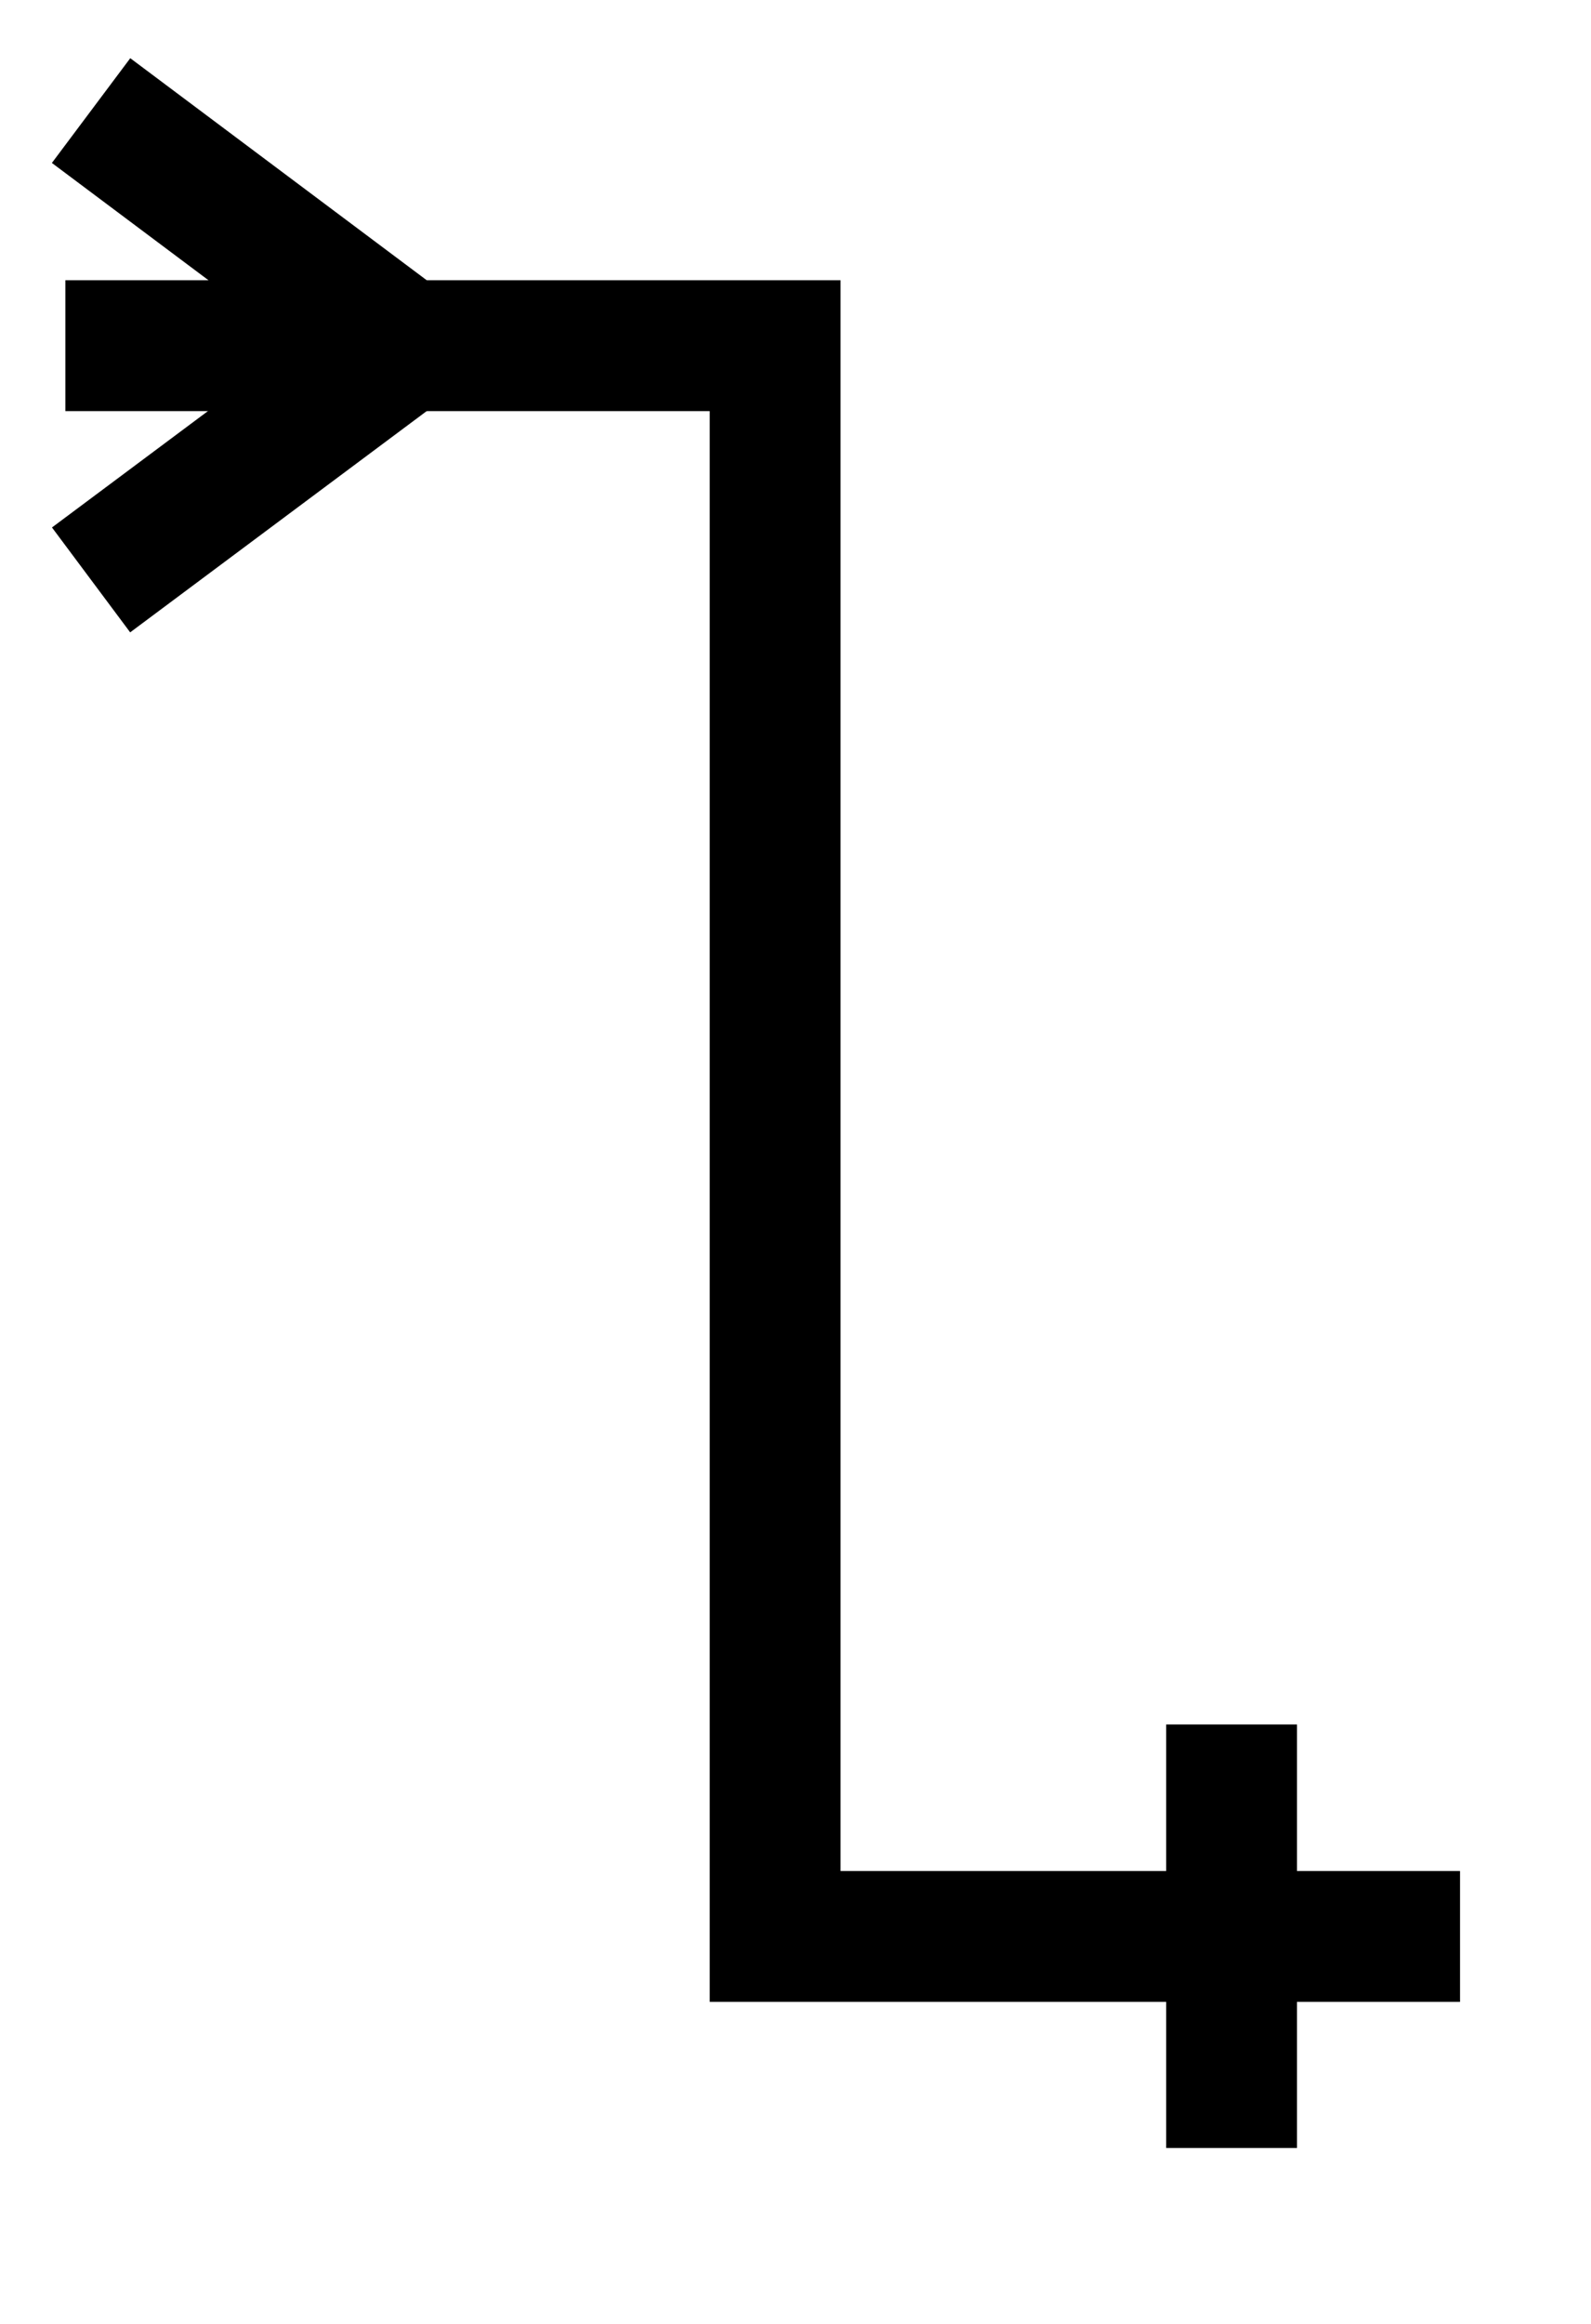 <?xml version="1.0" encoding="UTF-8" standalone="no"?>
<!DOCTYPE svg PUBLIC "-//W3C//DTD SVG 1.1//EN" "http://www.w3.org/Graphics/SVG/1.1/DTD/svg11.dtd">
<svg version="1.1" xmlns="http://www.w3.org/2000/svg" xmlns:xlink="http://www.w3.org/1999/xlink" preserveAspectRatio="xMidYMid meet" viewBox="-0.149 2.301 36.493 51.213" width="31.99" height="46.71"><defs><path d="M33.34 45.66L17.63 45.66L17.63 9.19L1.35 9.19" id="dp5rNHEEP"></path><path d="M9.14 9.19L1.94 14.56" id="aG5dYb6ua"></path><path d="M28.1 50.51L28.1 40.8" id="bqLhkJxPR"></path><path d="M9.14 9.19L1.94 3.8" id="aiWuimq8y"></path></defs><g><g><use xlink:href="#dp5rNHEEP" opacity="1" fill="#000000" fill-opacity="0"></use><g><use xlink:href="#dp5rNHEEP" opacity="1" fill-opacity="0" stroke="#000000" stroke-width="3" stroke-opacity="1"></use></g></g><g><use xlink:href="#aG5dYb6ua" opacity="1" fill="#000000" fill-opacity="0"></use><g><use xlink:href="#aG5dYb6ua" opacity="1" fill-opacity="0" stroke="#000000" stroke-width="3" stroke-opacity="1"></use></g></g><g><use xlink:href="#bqLhkJxPR" opacity="1" fill="#000000" fill-opacity="0"></use><g><use xlink:href="#bqLhkJxPR" opacity="1" fill-opacity="0" stroke="#000000" stroke-width="3" stroke-opacity="1"></use></g></g><g><use xlink:href="#aiWuimq8y" opacity="1" fill="#000000" fill-opacity="0"></use><g><use xlink:href="#aiWuimq8y" opacity="1" fill-opacity="0" stroke="#000000" stroke-width="3" stroke-opacity="1"></use></g></g></g></svg>